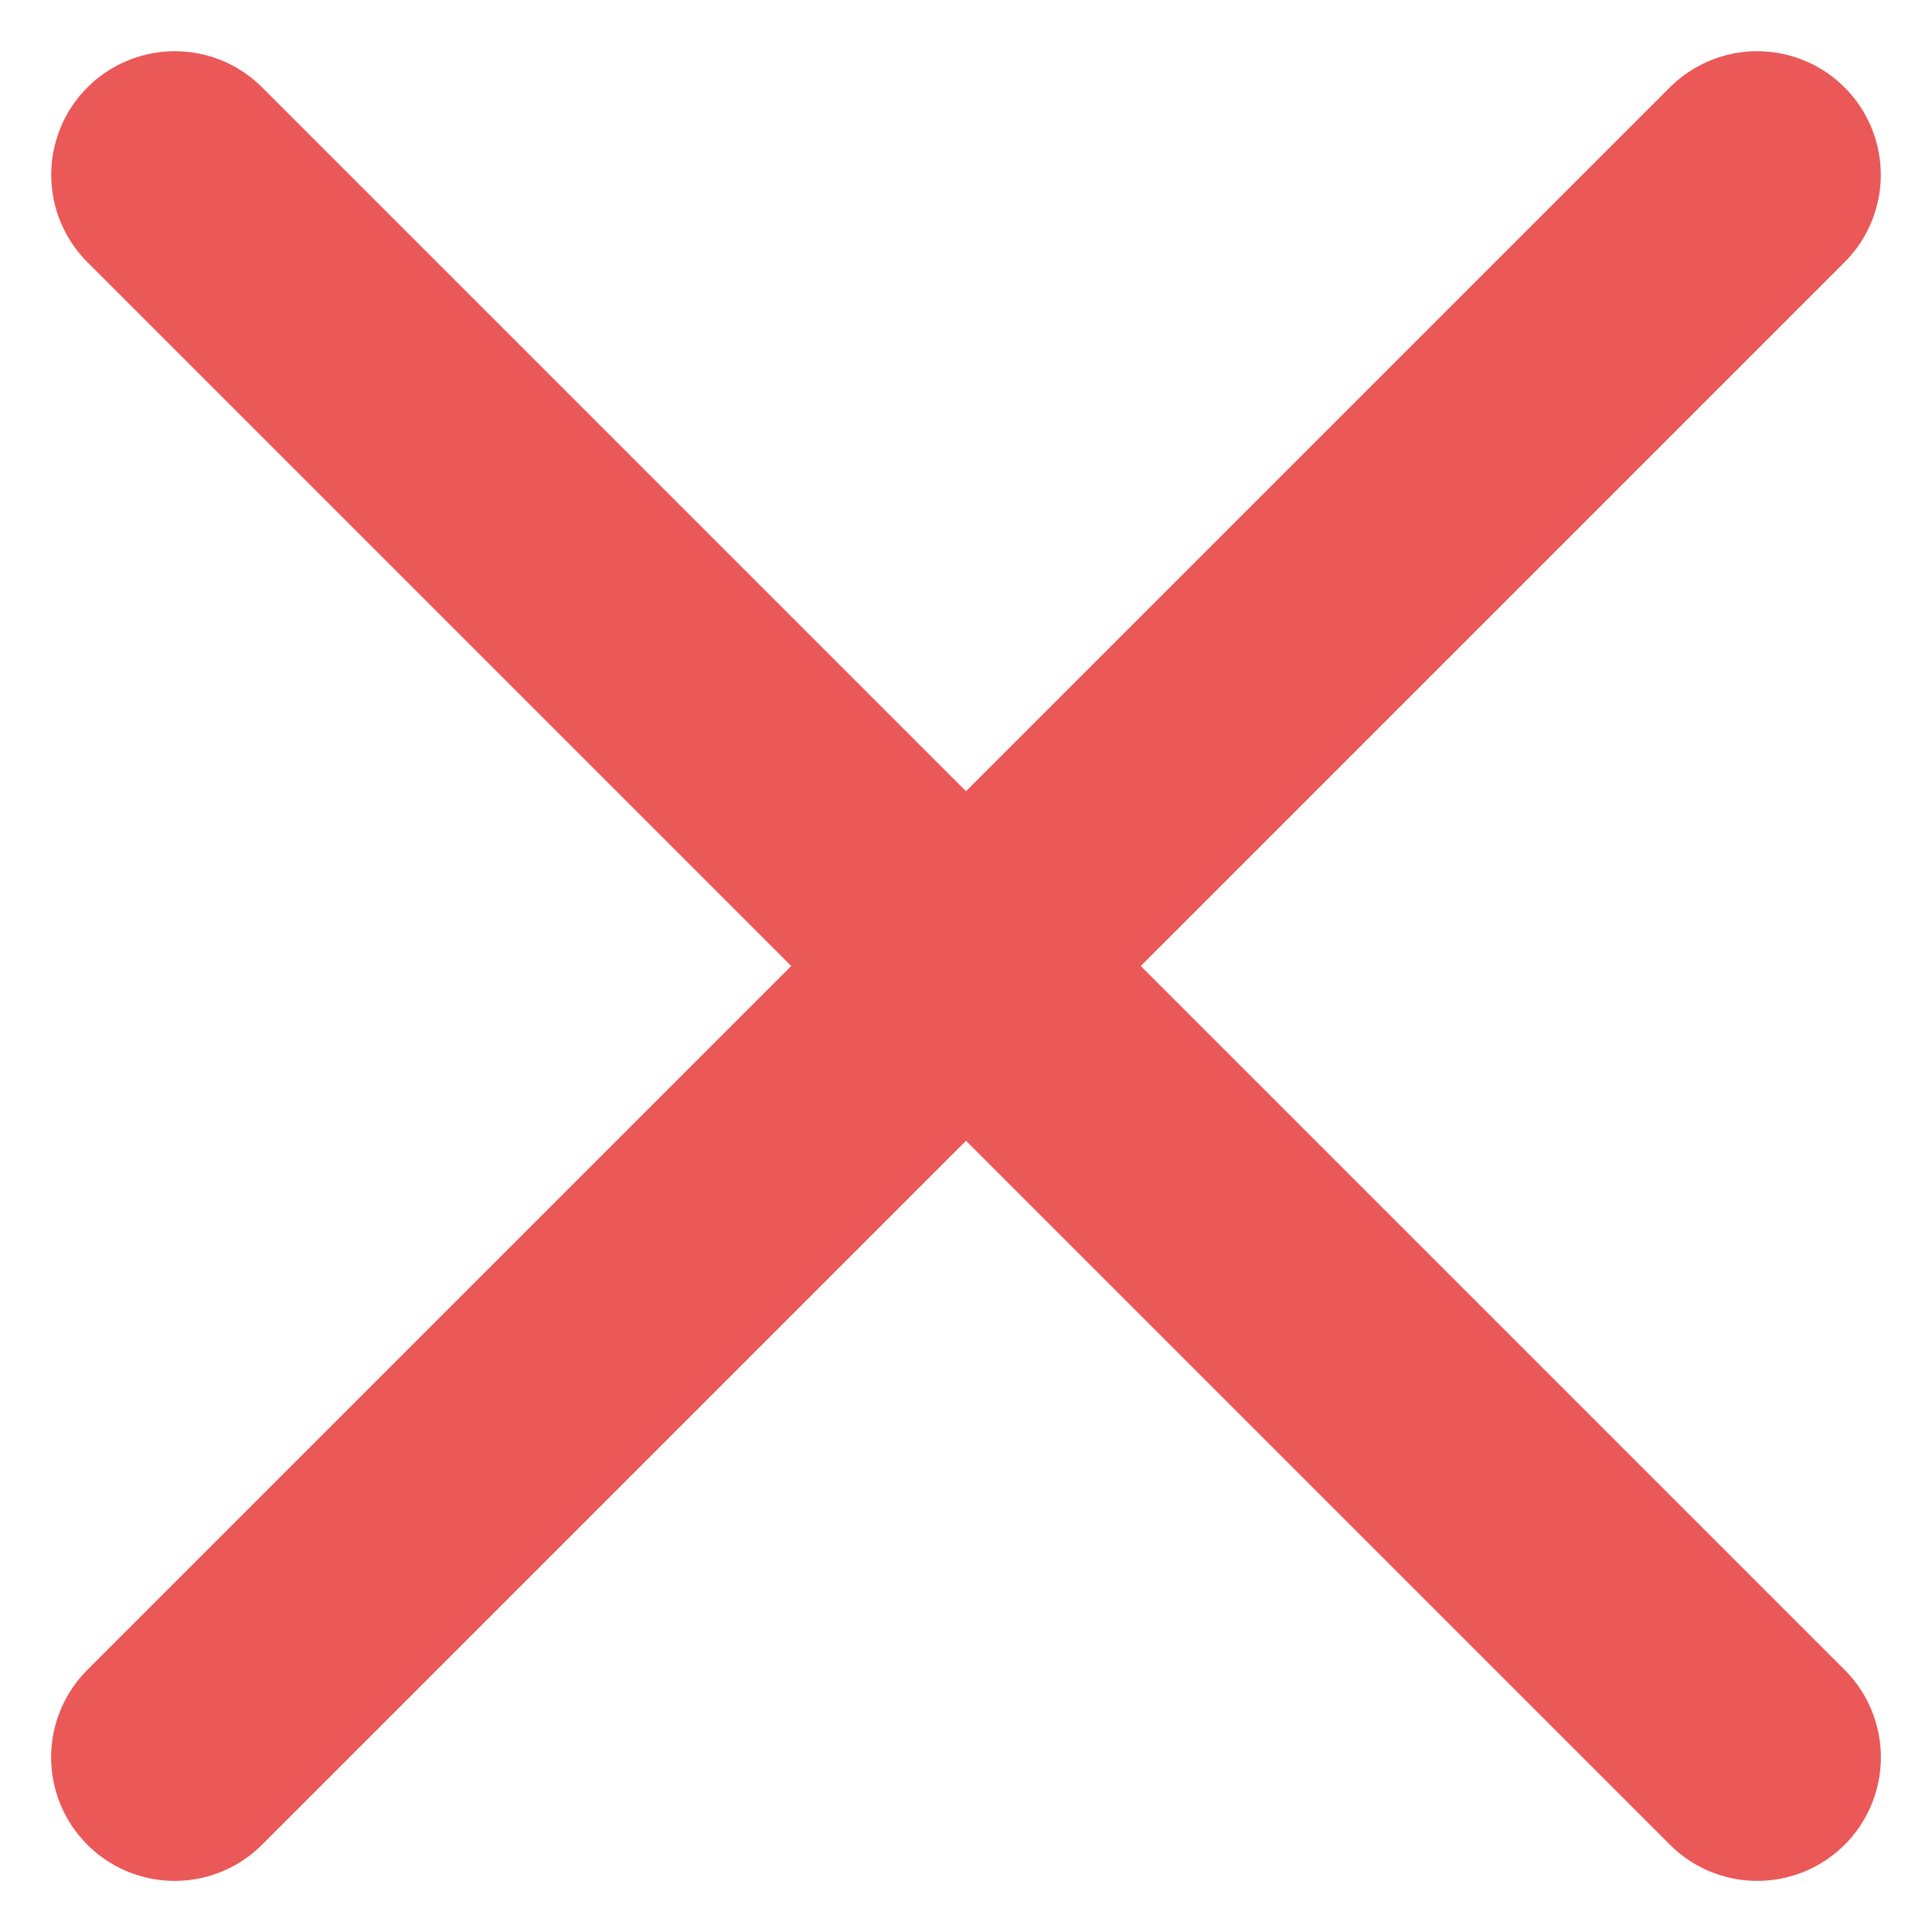 <svg xmlns="http://www.w3.org/2000/svg" width="19.541" height="19.541" viewBox="0 0 19.541 19.541">
  <g id="Group_48" data-name="Group 48" transform="translate(-219.858 -771.72)">
    <path id="Path_5" data-name="Path 5" d="M1358.626,1414.488l16.006,16.006" transform="translate(-1137 -641)" fill="none" stroke="#eb5858" stroke-linecap="round" stroke-width="2.5"/>
    <path id="Path_6" data-name="Path 6" d="M0,0,16.006,16.006" transform="translate(237.631 773.488) rotate(90)" fill="none" stroke="#eb5858" stroke-linecap="round" stroke-width="2.5"/>
  </g>
</svg>
